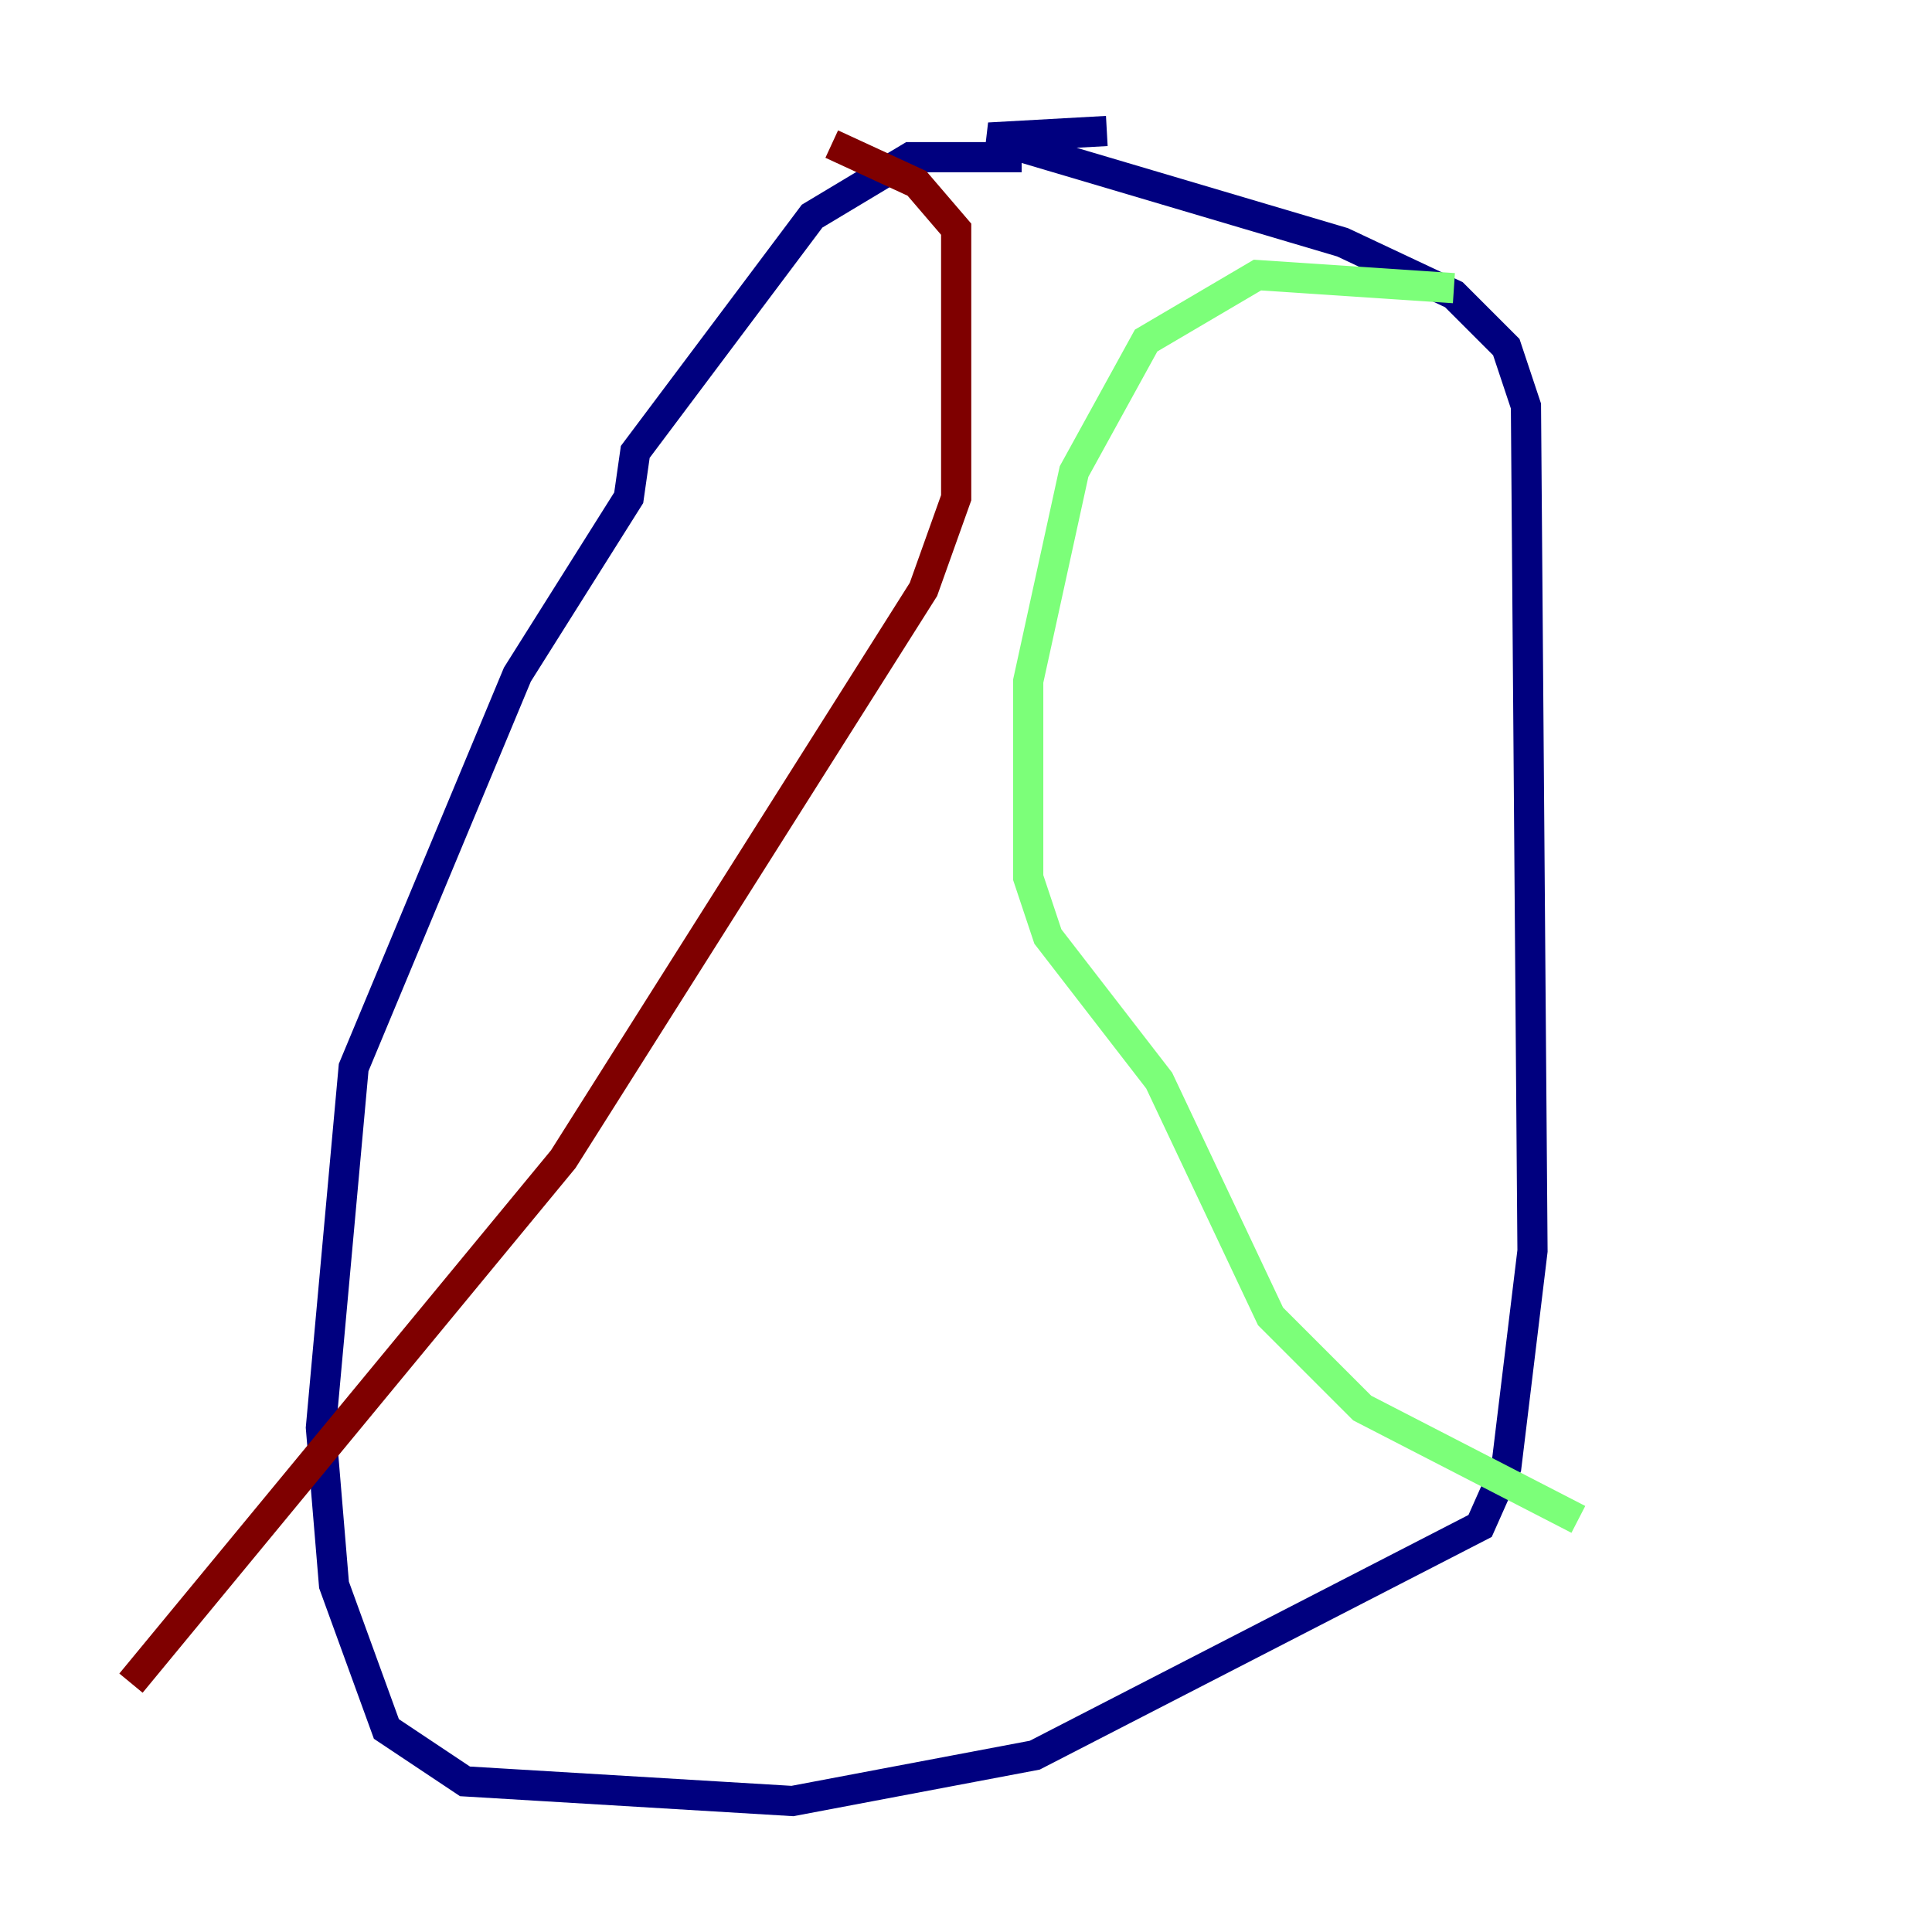 <?xml version="1.0" encoding="utf-8" ?>
<svg baseProfile="tiny" height="128" version="1.2" viewBox="0,0,128,128" width="128" xmlns="http://www.w3.org/2000/svg" xmlns:ev="http://www.w3.org/2001/xml-events" xmlns:xlink="http://www.w3.org/1999/xlink"><defs /><polyline fill="none" points="67.688,10.414 60.312,10.414 53.803,14.319 42.088,29.939 41.654,32.976 34.278,44.691 23.43,70.725 21.261,94.59 22.129,105.003 25.6,114.549 30.807,118.02 52.502,119.322 68.556,116.285 98.061,101.098 99.797,97.193 101.532,82.875 101.098,26.902 99.797,22.997 96.325,19.525 88.949,16.054 65.519,9.112 73.329,8.678" stroke="#00007f" stroke-width="2" /><polyline fill="none" points="96.325,19.091 83.308,18.224 75.932,22.563 71.159,31.241 68.122,45.125 68.122,58.142 69.424,62.047 76.8,71.593 84.176,87.214 90.251,93.288 104.57,100.664" stroke="#7cff79" stroke-width="2" /><polyline fill="none" points="55.105,9.546 60.746,12.149 63.349,15.186 63.349,32.976 61.18,39.051 37.315,76.8 8.678,111.512" stroke="#7f0000" stroke-width="2" /></svg>